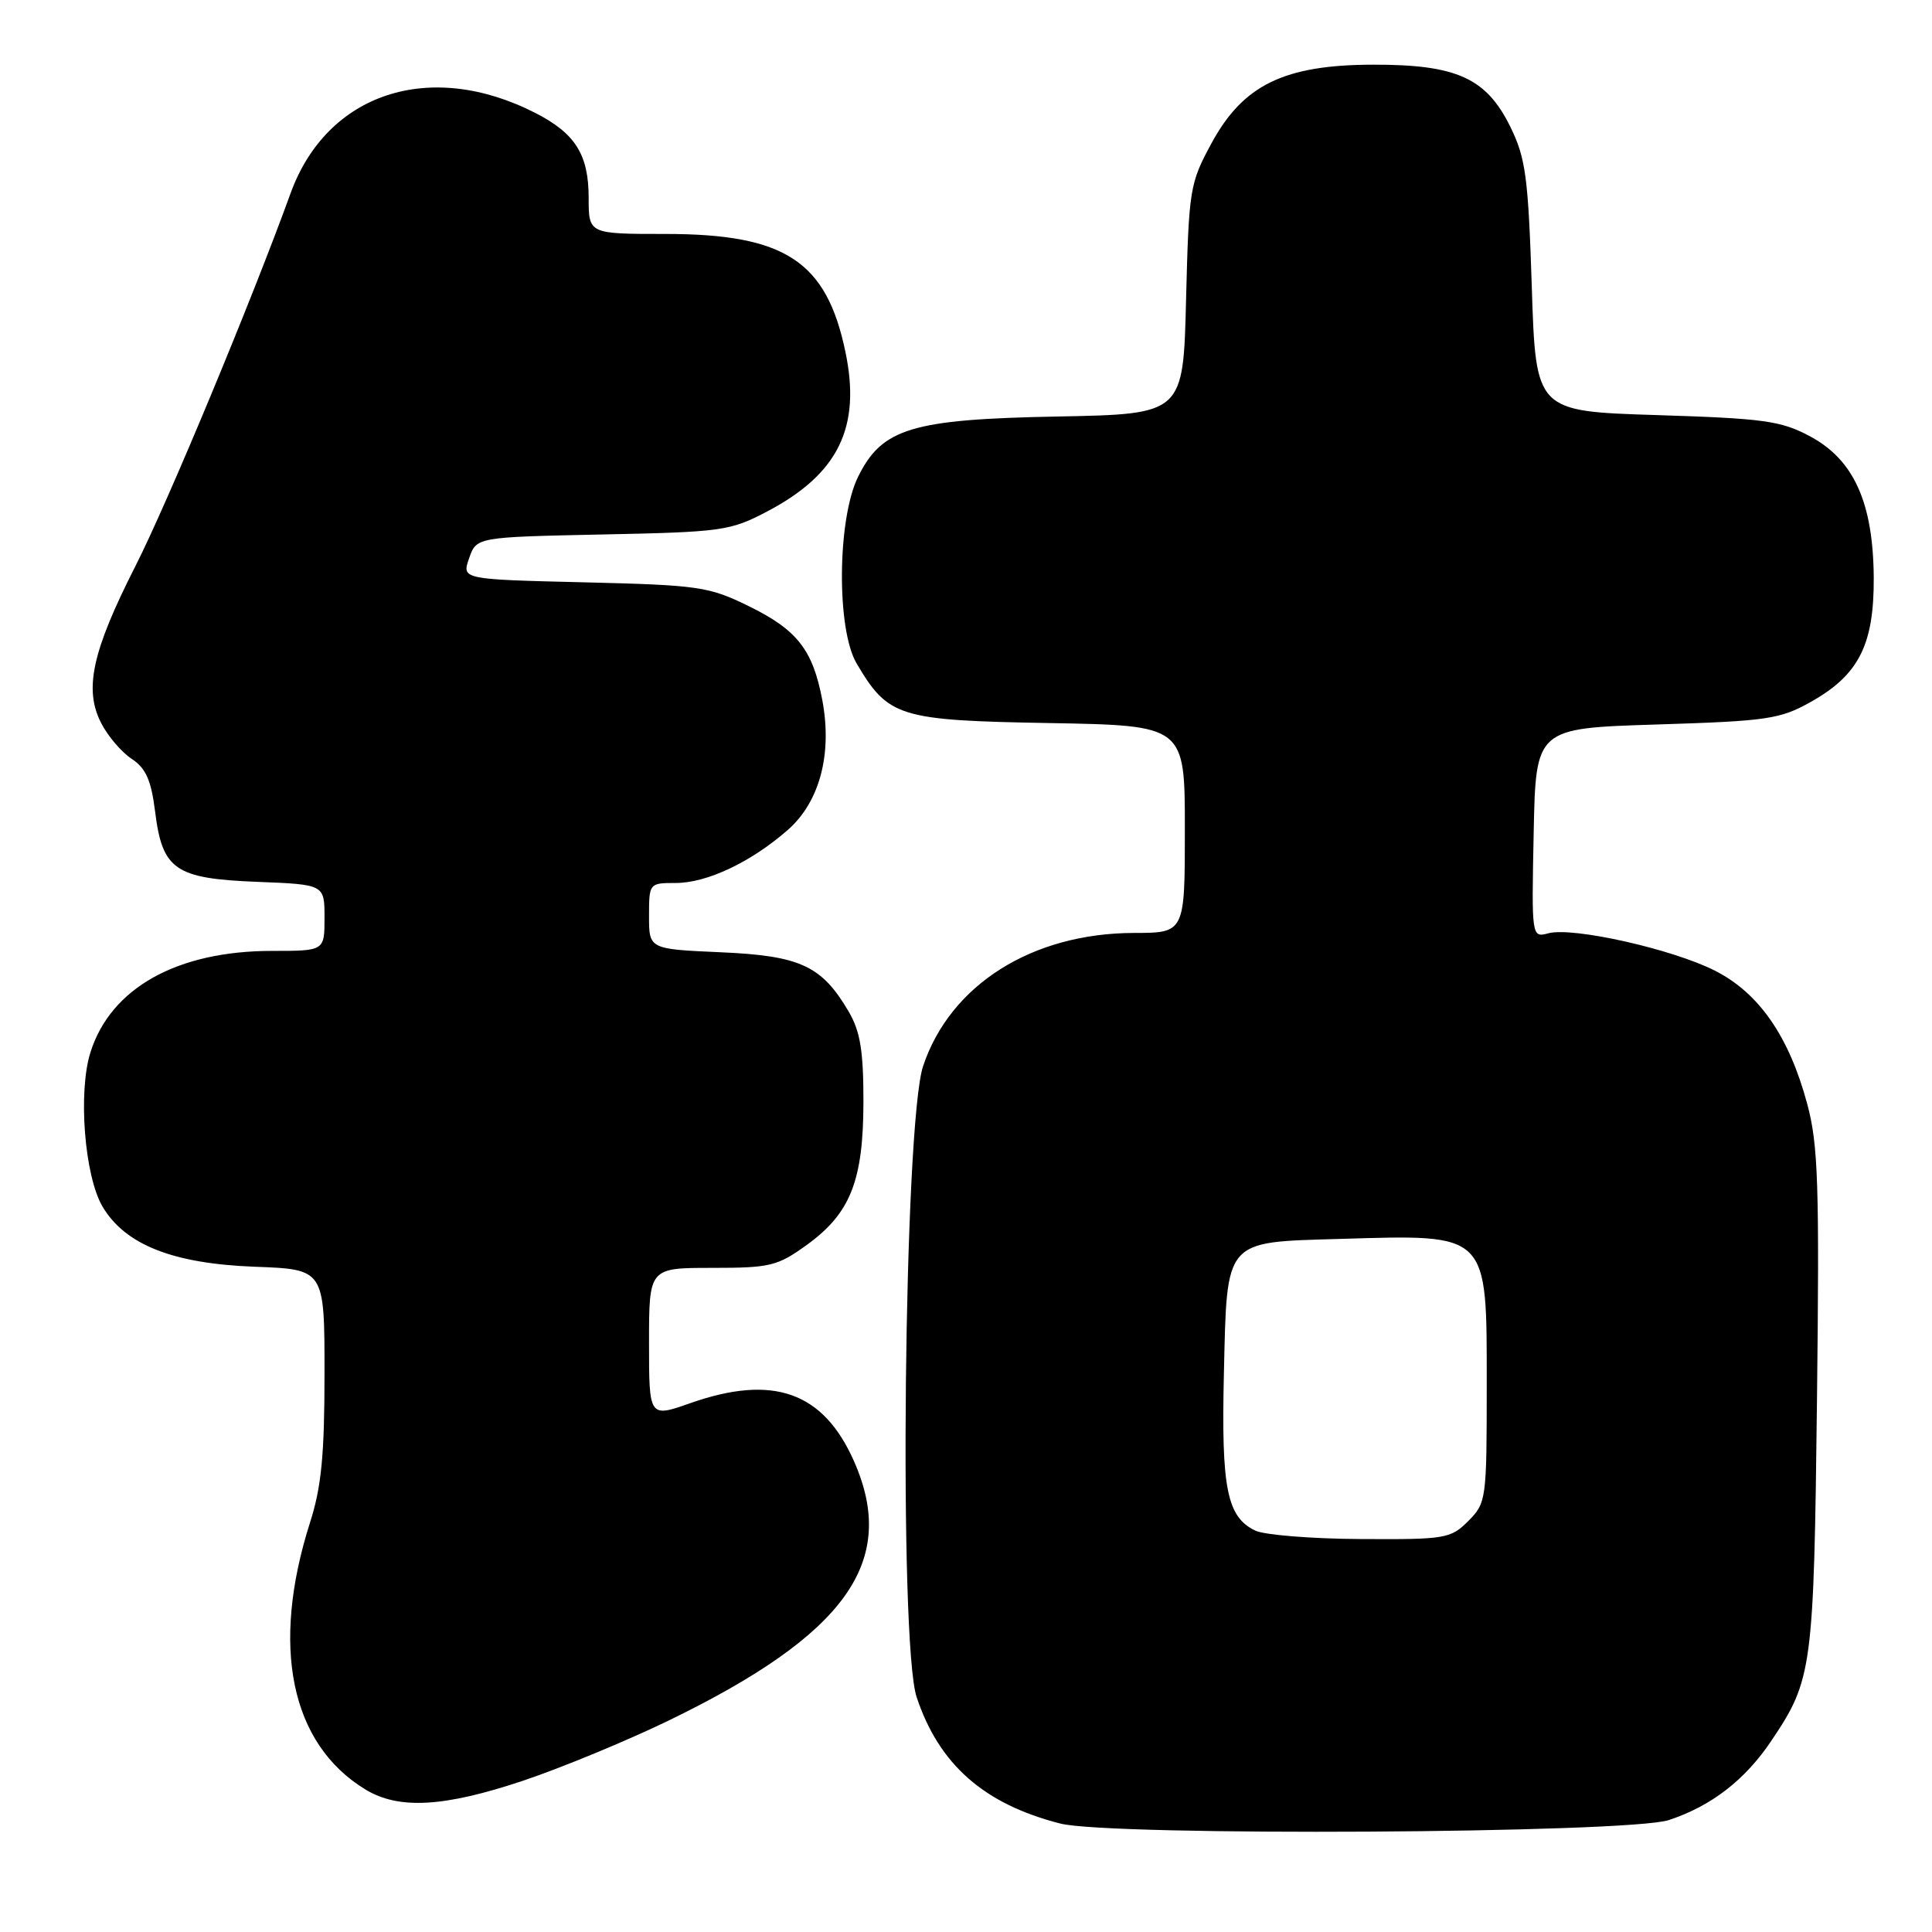 <?xml version="1.0" encoding="UTF-8" standalone="no"?>
<!DOCTYPE svg PUBLIC "-//W3C//DTD SVG 1.1//EN" "http://www.w3.org/Graphics/SVG/1.1/DTD/svg11.dtd" >
<svg xmlns="http://www.w3.org/2000/svg" xmlns:xlink="http://www.w3.org/1999/xlink" version="1.1" viewBox="0 0 256 256">
 <g >
 <path fill="currentColor"
d=" M 221.12 241.17 C 226.76 239.31 231.22 235.87 234.72 230.65 C 240.15 222.58 240.34 221.14 240.76 185.50 C 241.09 156.97 240.92 151.66 239.47 146.29 C 237.06 137.32 233.08 131.58 227.24 128.62 C 221.60 125.76 208.46 122.81 205.19 123.66 C 202.94 124.25 202.94 124.25 203.22 110.37 C 203.50 96.50 203.50 96.50 219.50 96.00 C 234.21 95.54 235.86 95.30 239.95 93.00 C 246.31 89.43 248.33 85.42 248.28 76.54 C 248.21 66.60 245.65 60.92 239.83 57.81 C 235.97 55.75 233.75 55.45 219.50 55.00 C 203.50 54.50 203.50 54.50 202.97 38.00 C 202.50 23.48 202.16 20.94 200.14 16.83 C 196.96 10.34 193.02 8.55 181.96 8.57 C 170.17 8.59 164.72 11.24 160.52 19.00 C 157.65 24.29 157.53 25.07 157.16 39.69 C 156.79 54.87 156.79 54.87 140.14 55.19 C 120.78 55.55 116.85 56.75 113.68 63.22 C 110.94 68.84 110.83 83.36 113.50 87.90 C 117.70 95.03 119.10 95.46 139.07 95.81 C 157.00 96.13 157.00 96.13 157.00 109.87 C 157.00 123.61 157.00 123.61 150.25 123.62 C 136.75 123.65 125.93 130.48 122.32 141.25 C 119.77 148.85 119.07 217.67 121.46 224.88 C 124.43 233.81 130.40 239.06 140.50 241.63 C 147.19 243.33 215.74 242.94 221.12 241.17 Z  M 69.35 235.94 C 74.38 234.25 83.00 230.69 88.50 228.03 C 112.13 216.58 119.04 206.93 113.16 193.62 C 109.09 184.42 102.45 182.07 91.48 185.92 C 86.00 187.85 86.00 187.85 86.00 177.92 C 86.00 168.00 86.00 168.00 94.35 168.00 C 102.08 168.00 103.01 167.77 106.93 164.94 C 112.70 160.75 114.40 156.45 114.41 145.94 C 114.41 139.25 113.99 136.66 112.46 134.05 C 108.89 127.96 106.05 126.64 95.49 126.18 C 86.00 125.76 86.00 125.76 86.00 121.38 C 86.00 117.03 86.03 117.00 89.54 117.00 C 93.68 117.00 99.53 114.23 104.40 109.96 C 108.62 106.25 110.30 99.89 108.96 92.77 C 107.70 86.10 105.63 83.45 99.18 80.30 C 93.90 77.72 92.60 77.53 77.37 77.16 C 61.18 76.77 61.18 76.77 62.16 73.97 C 63.14 71.17 63.14 71.17 79.82 70.82 C 95.65 70.50 96.76 70.34 101.62 67.79 C 111.07 62.83 114.11 56.65 112.03 46.66 C 109.53 34.61 104.04 31.00 88.18 31.00 C 78.00 31.00 78.00 31.00 78.00 26.22 C 78.00 20.48 76.23 17.67 70.92 14.96 C 56.95 7.83 43.32 12.32 38.50 25.62 C 33.31 39.93 22.20 66.63 17.95 75.00 C 12.19 86.33 11.10 91.36 13.42 95.84 C 14.31 97.57 16.13 99.69 17.46 100.56 C 19.32 101.79 20.03 103.37 20.55 107.52 C 21.51 115.27 23.19 116.42 34.10 116.85 C 43.00 117.20 43.00 117.20 43.00 121.60 C 43.00 126.00 43.00 126.00 36.04 126.00 C 23.50 126.00 14.71 130.89 12.00 139.39 C 10.32 144.63 11.19 155.81 13.58 159.87 C 16.58 164.94 22.90 167.44 33.75 167.85 C 43.00 168.19 43.00 168.19 43.00 181.97 C 43.00 192.77 42.59 197.03 41.09 201.71 C 35.84 218.16 38.50 231.07 48.41 237.11 C 52.83 239.80 58.81 239.47 69.35 235.94 Z  M 166.32 202.81 C 162.58 201.00 161.82 197.24 162.17 182.14 C 162.59 164.04 162.10 164.62 177.61 164.16 C 197.38 163.58 197.00 163.20 197.00 183.62 C 197.00 198.71 196.94 199.15 194.55 201.55 C 192.21 203.88 191.53 204.00 180.30 203.93 C 173.81 203.90 167.52 203.39 166.32 202.81 Z "/>
</g>
</svg>